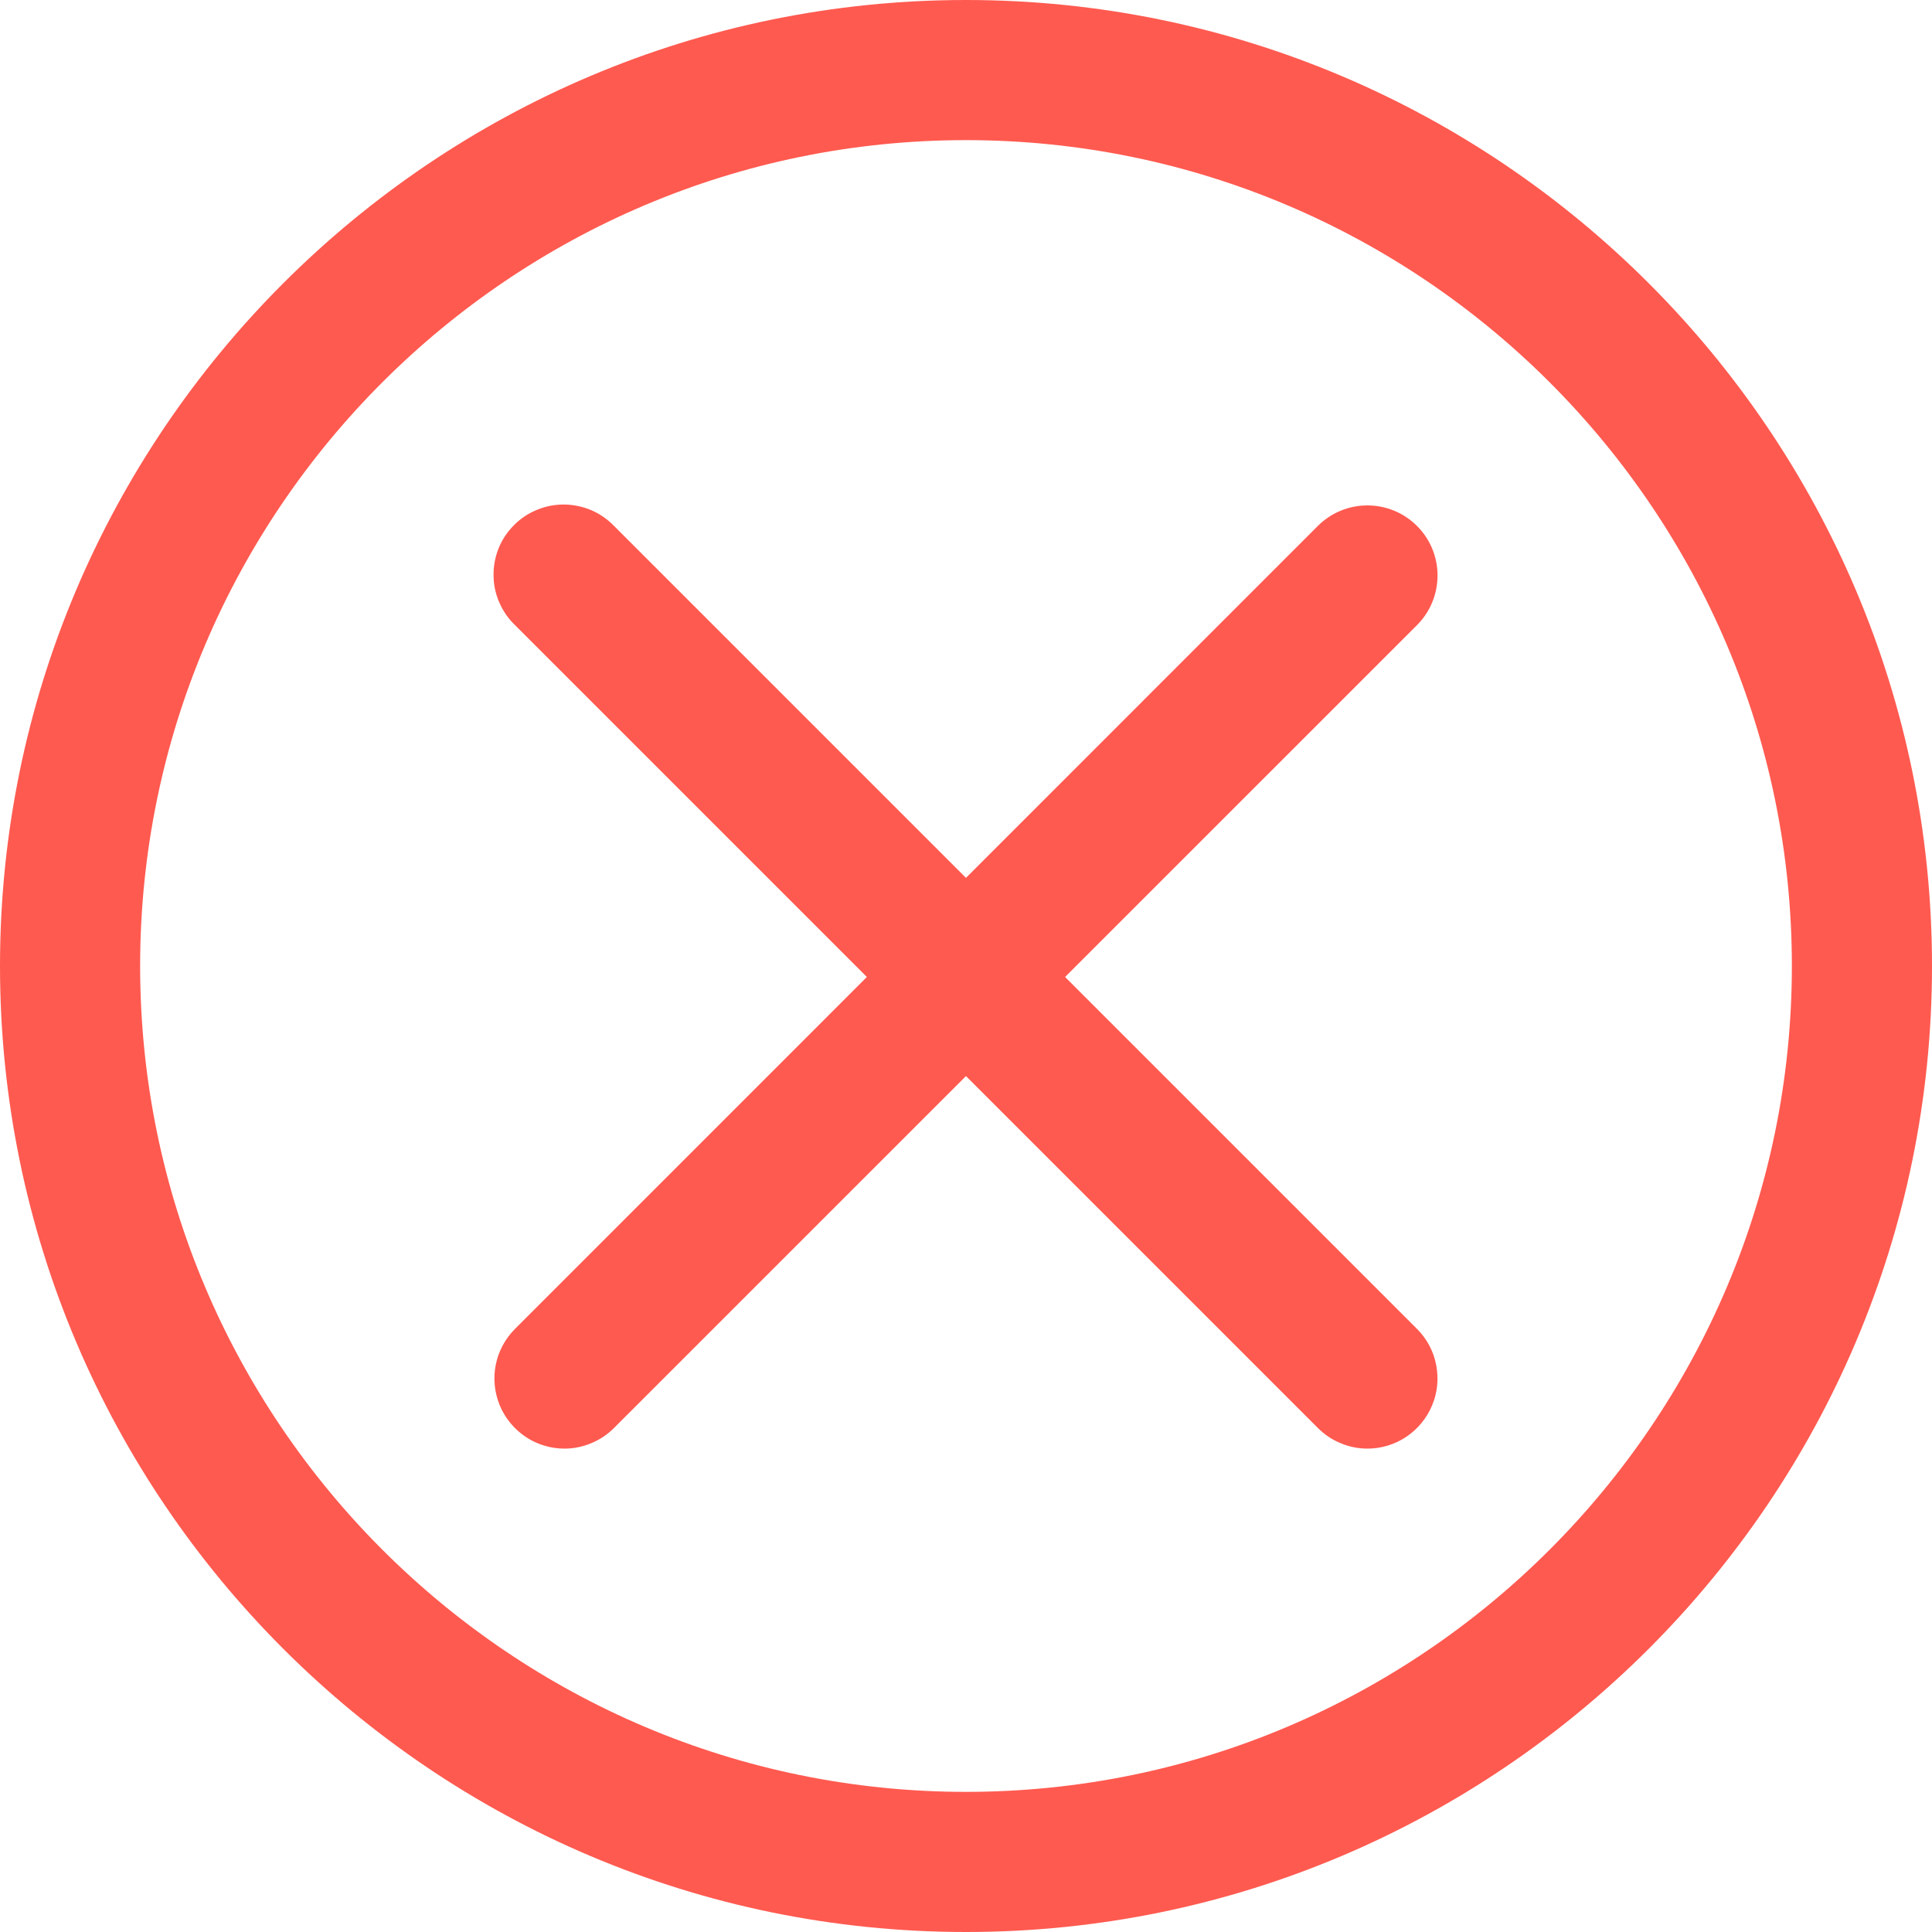 <svg width="15" height="15" viewBox="0 0 15 15" fill="none" xmlns="http://www.w3.org/2000/svg">
<path d="M7.5 15C3.364 15 0 11.636 0 7.5C0 3.365 3.364 0 7.5 0C11.636 0 15 3.365 15 7.5C15 11.636 11.636 15 7.5 15ZM7.5 1.088C3.965 1.088 1.088 3.965 1.088 7.5C1.088 11.035 3.965 13.912 7.5 13.912C11.035 13.912 13.912 11.035 13.912 7.5C13.912 3.965 11.035 1.088 7.5 1.088Z" fill="#FF5A50"/>
<path d="M10.617 11.247C10.545 11.247 10.475 11.233 10.409 11.205C10.342 11.178 10.283 11.138 10.232 11.087L3.998 4.853C3.946 4.803 3.904 4.742 3.876 4.676C3.847 4.61 3.832 4.538 3.832 4.466C3.831 4.394 3.845 4.322 3.872 4.255C3.899 4.188 3.94 4.128 3.991 4.077C4.042 4.025 4.103 3.985 4.17 3.958C4.237 3.93 4.308 3.917 4.38 3.917C4.453 3.918 4.524 3.933 4.591 3.961C4.657 3.99 4.717 4.031 4.767 4.083L11.002 10.318C11.078 10.394 11.13 10.491 11.15 10.596C11.171 10.702 11.161 10.811 11.119 10.911C11.078 11.01 11.008 11.095 10.919 11.155C10.83 11.215 10.724 11.247 10.617 11.247Z" fill="#FF5A50"/>
<path d="M4.382 11.247C4.275 11.247 4.169 11.215 4.08 11.155C3.991 11.095 3.921 11.01 3.88 10.911C3.839 10.811 3.828 10.702 3.849 10.596C3.87 10.491 3.922 10.394 3.998 10.318L10.232 4.083C10.334 3.981 10.472 3.924 10.617 3.924C10.761 3.924 10.899 3.981 11.001 4.083C11.104 4.185 11.161 4.324 11.161 4.468C11.161 4.612 11.104 4.751 11.002 4.853L4.767 11.087C4.716 11.138 4.656 11.178 4.59 11.205C4.524 11.233 4.454 11.247 4.382 11.247Z" fill="#FF5A50"/>
</svg>
